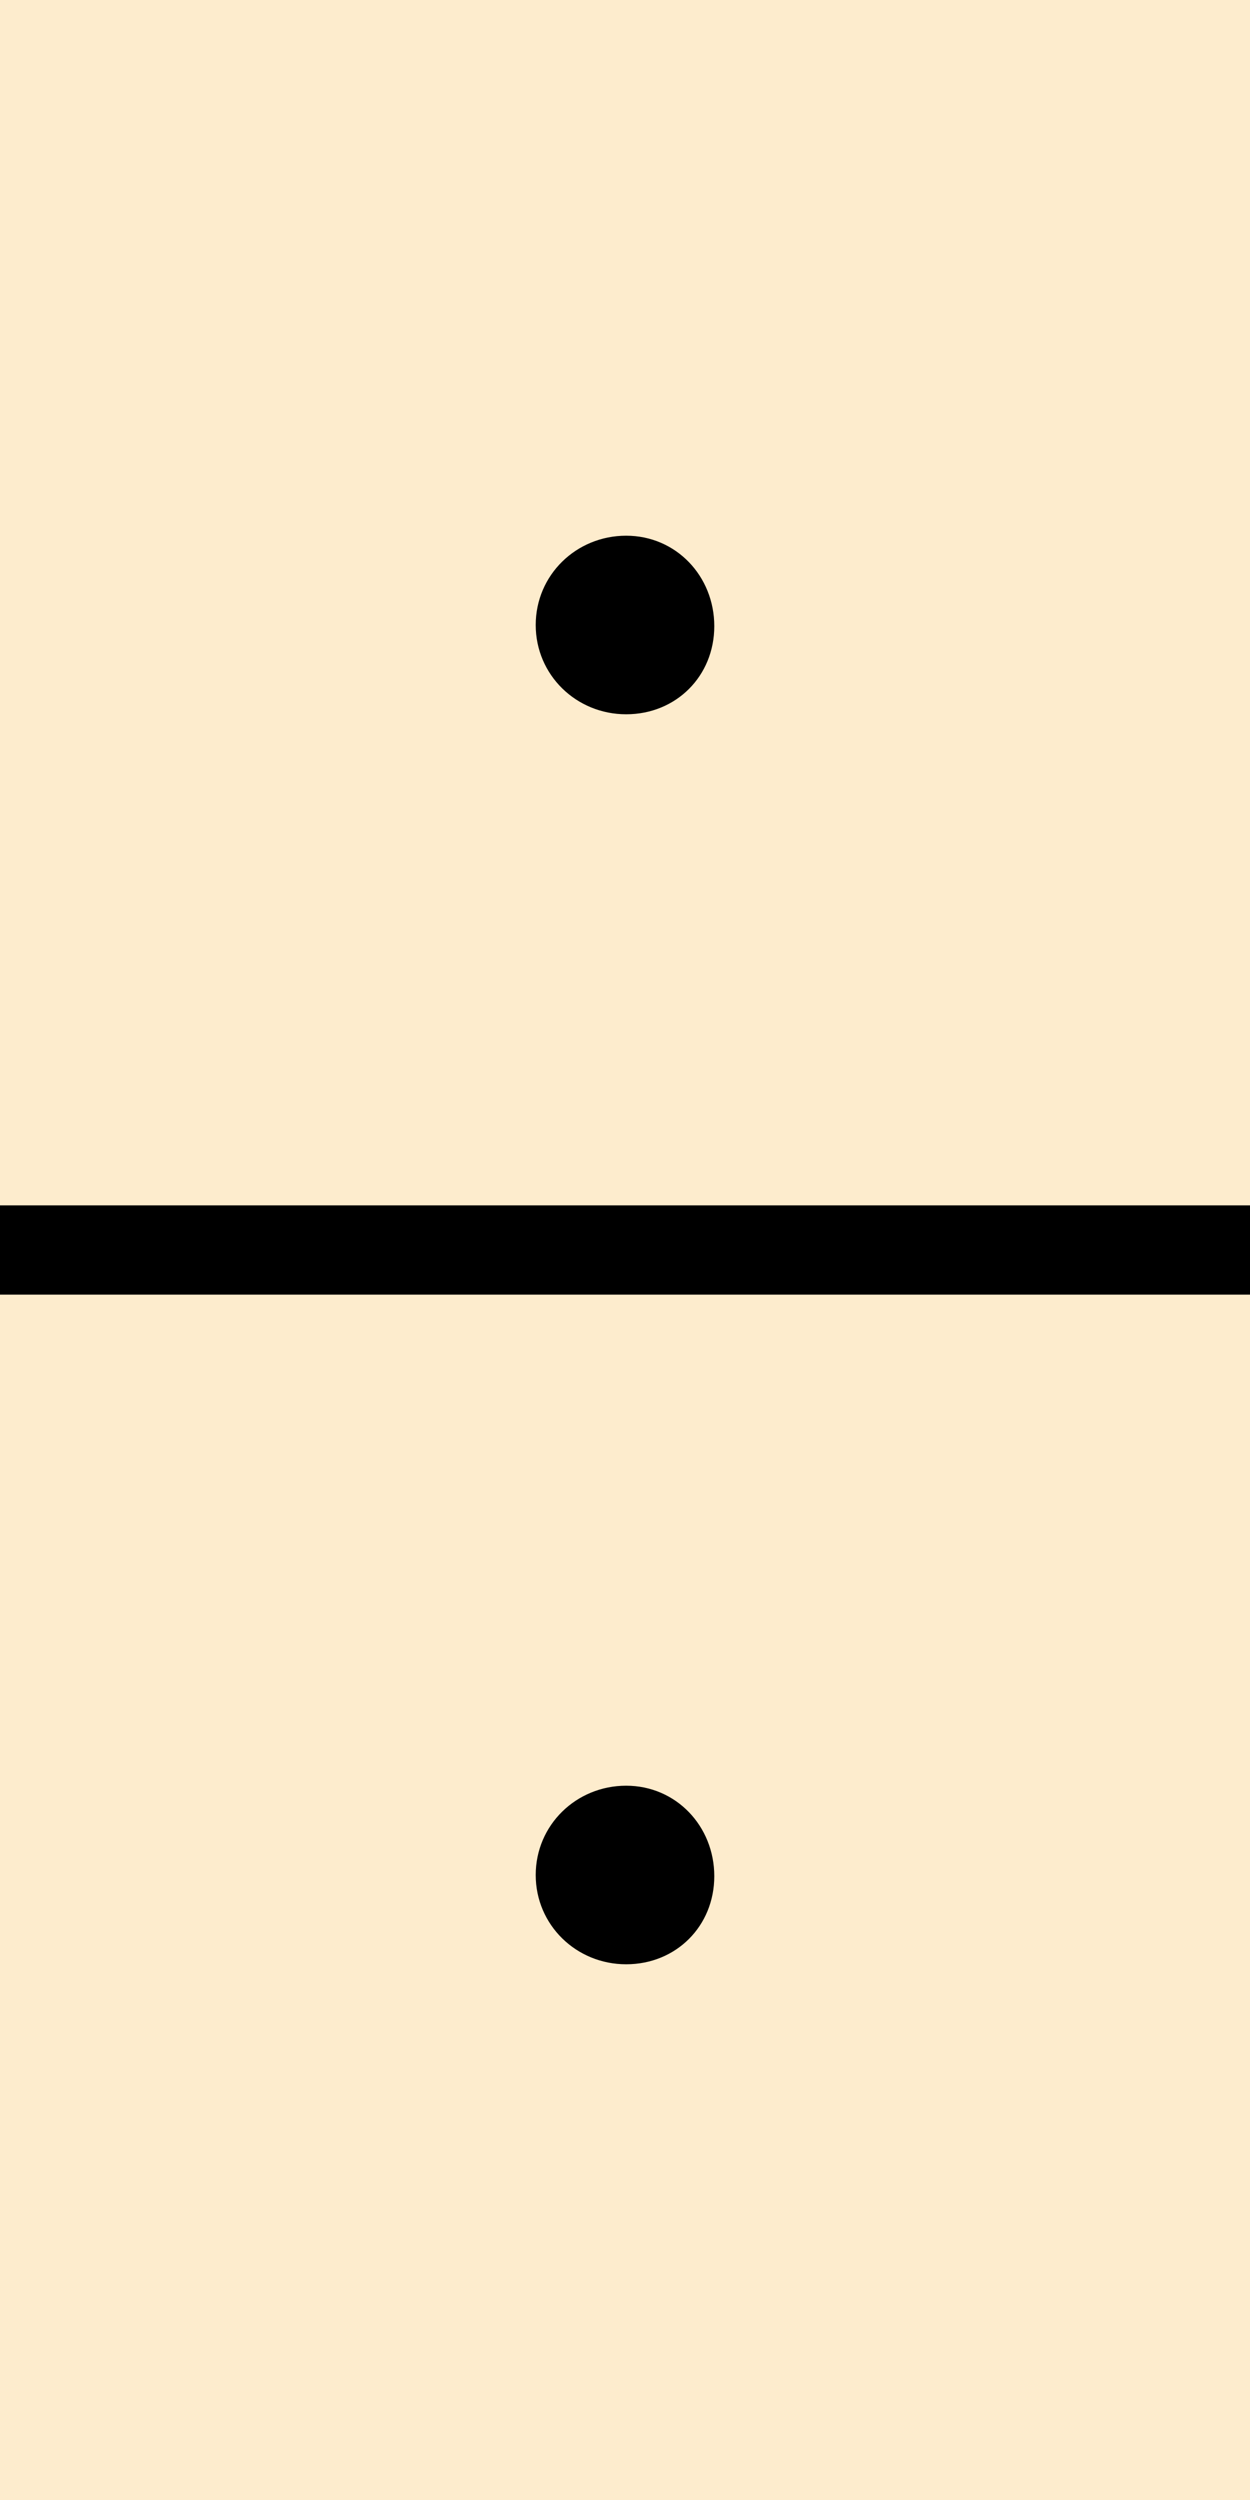 <svg xmlns="http://www.w3.org/2000/svg" viewBox="128 0 256 512" xml:space="preserve"><path style="fill:#fdeccd" d="M128 512h256V0H128z"/><path d="M384 265.143v-18.286H128v18.286zM274.286 128.236c0-10.231-7.817-18.523-18.048-18.523s-18.523 8.055-18.523 18.286 8.293 18.286 18.523 18.286 18.048-7.818 18.048-18.049m0 256c0-10.231-7.817-18.523-18.048-18.523s-18.523 8.055-18.523 18.286 8.293 18.286 18.523 18.286 18.048-7.818 18.048-18.049"/></svg>